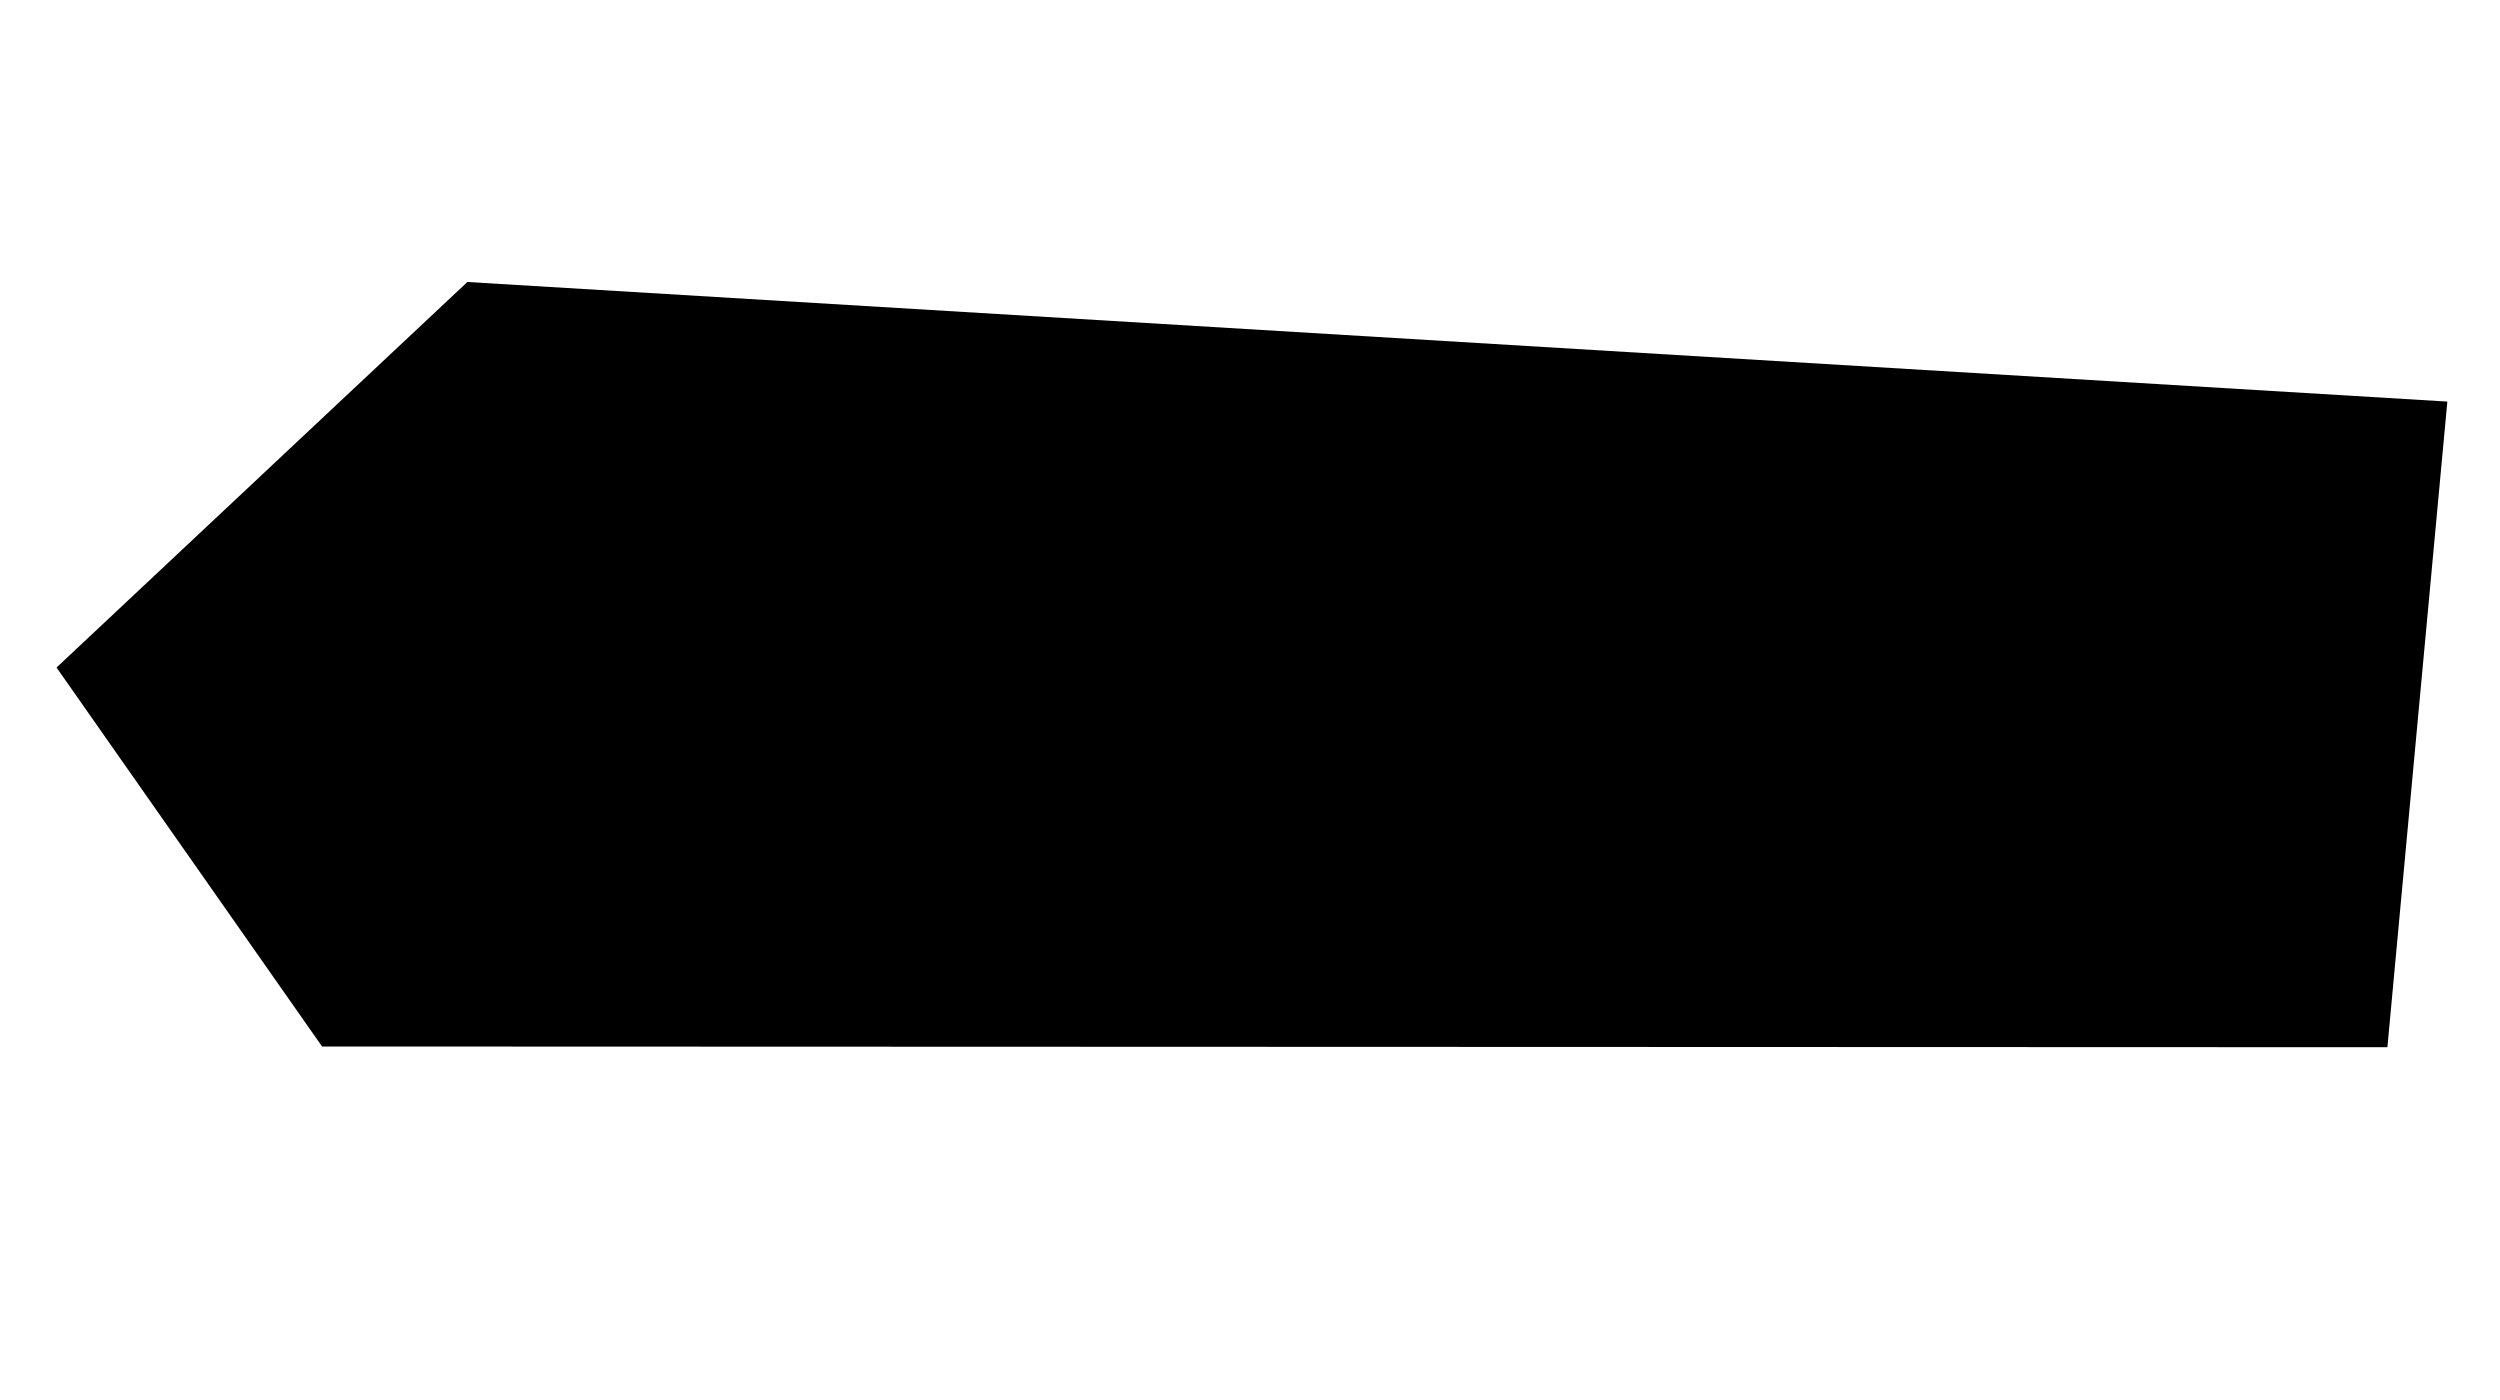 <svg xmlns="http://www.w3.org/2000/svg" width="159.933" height="89.539" viewBox="0 0 159.933 89.539">
    <path d="M147.655.953L21.59 15.458 0 44.319l20.947 20.918 130.118-22.943z" transform="rotate(10.02 11.018 64.138)"/>
</svg>
